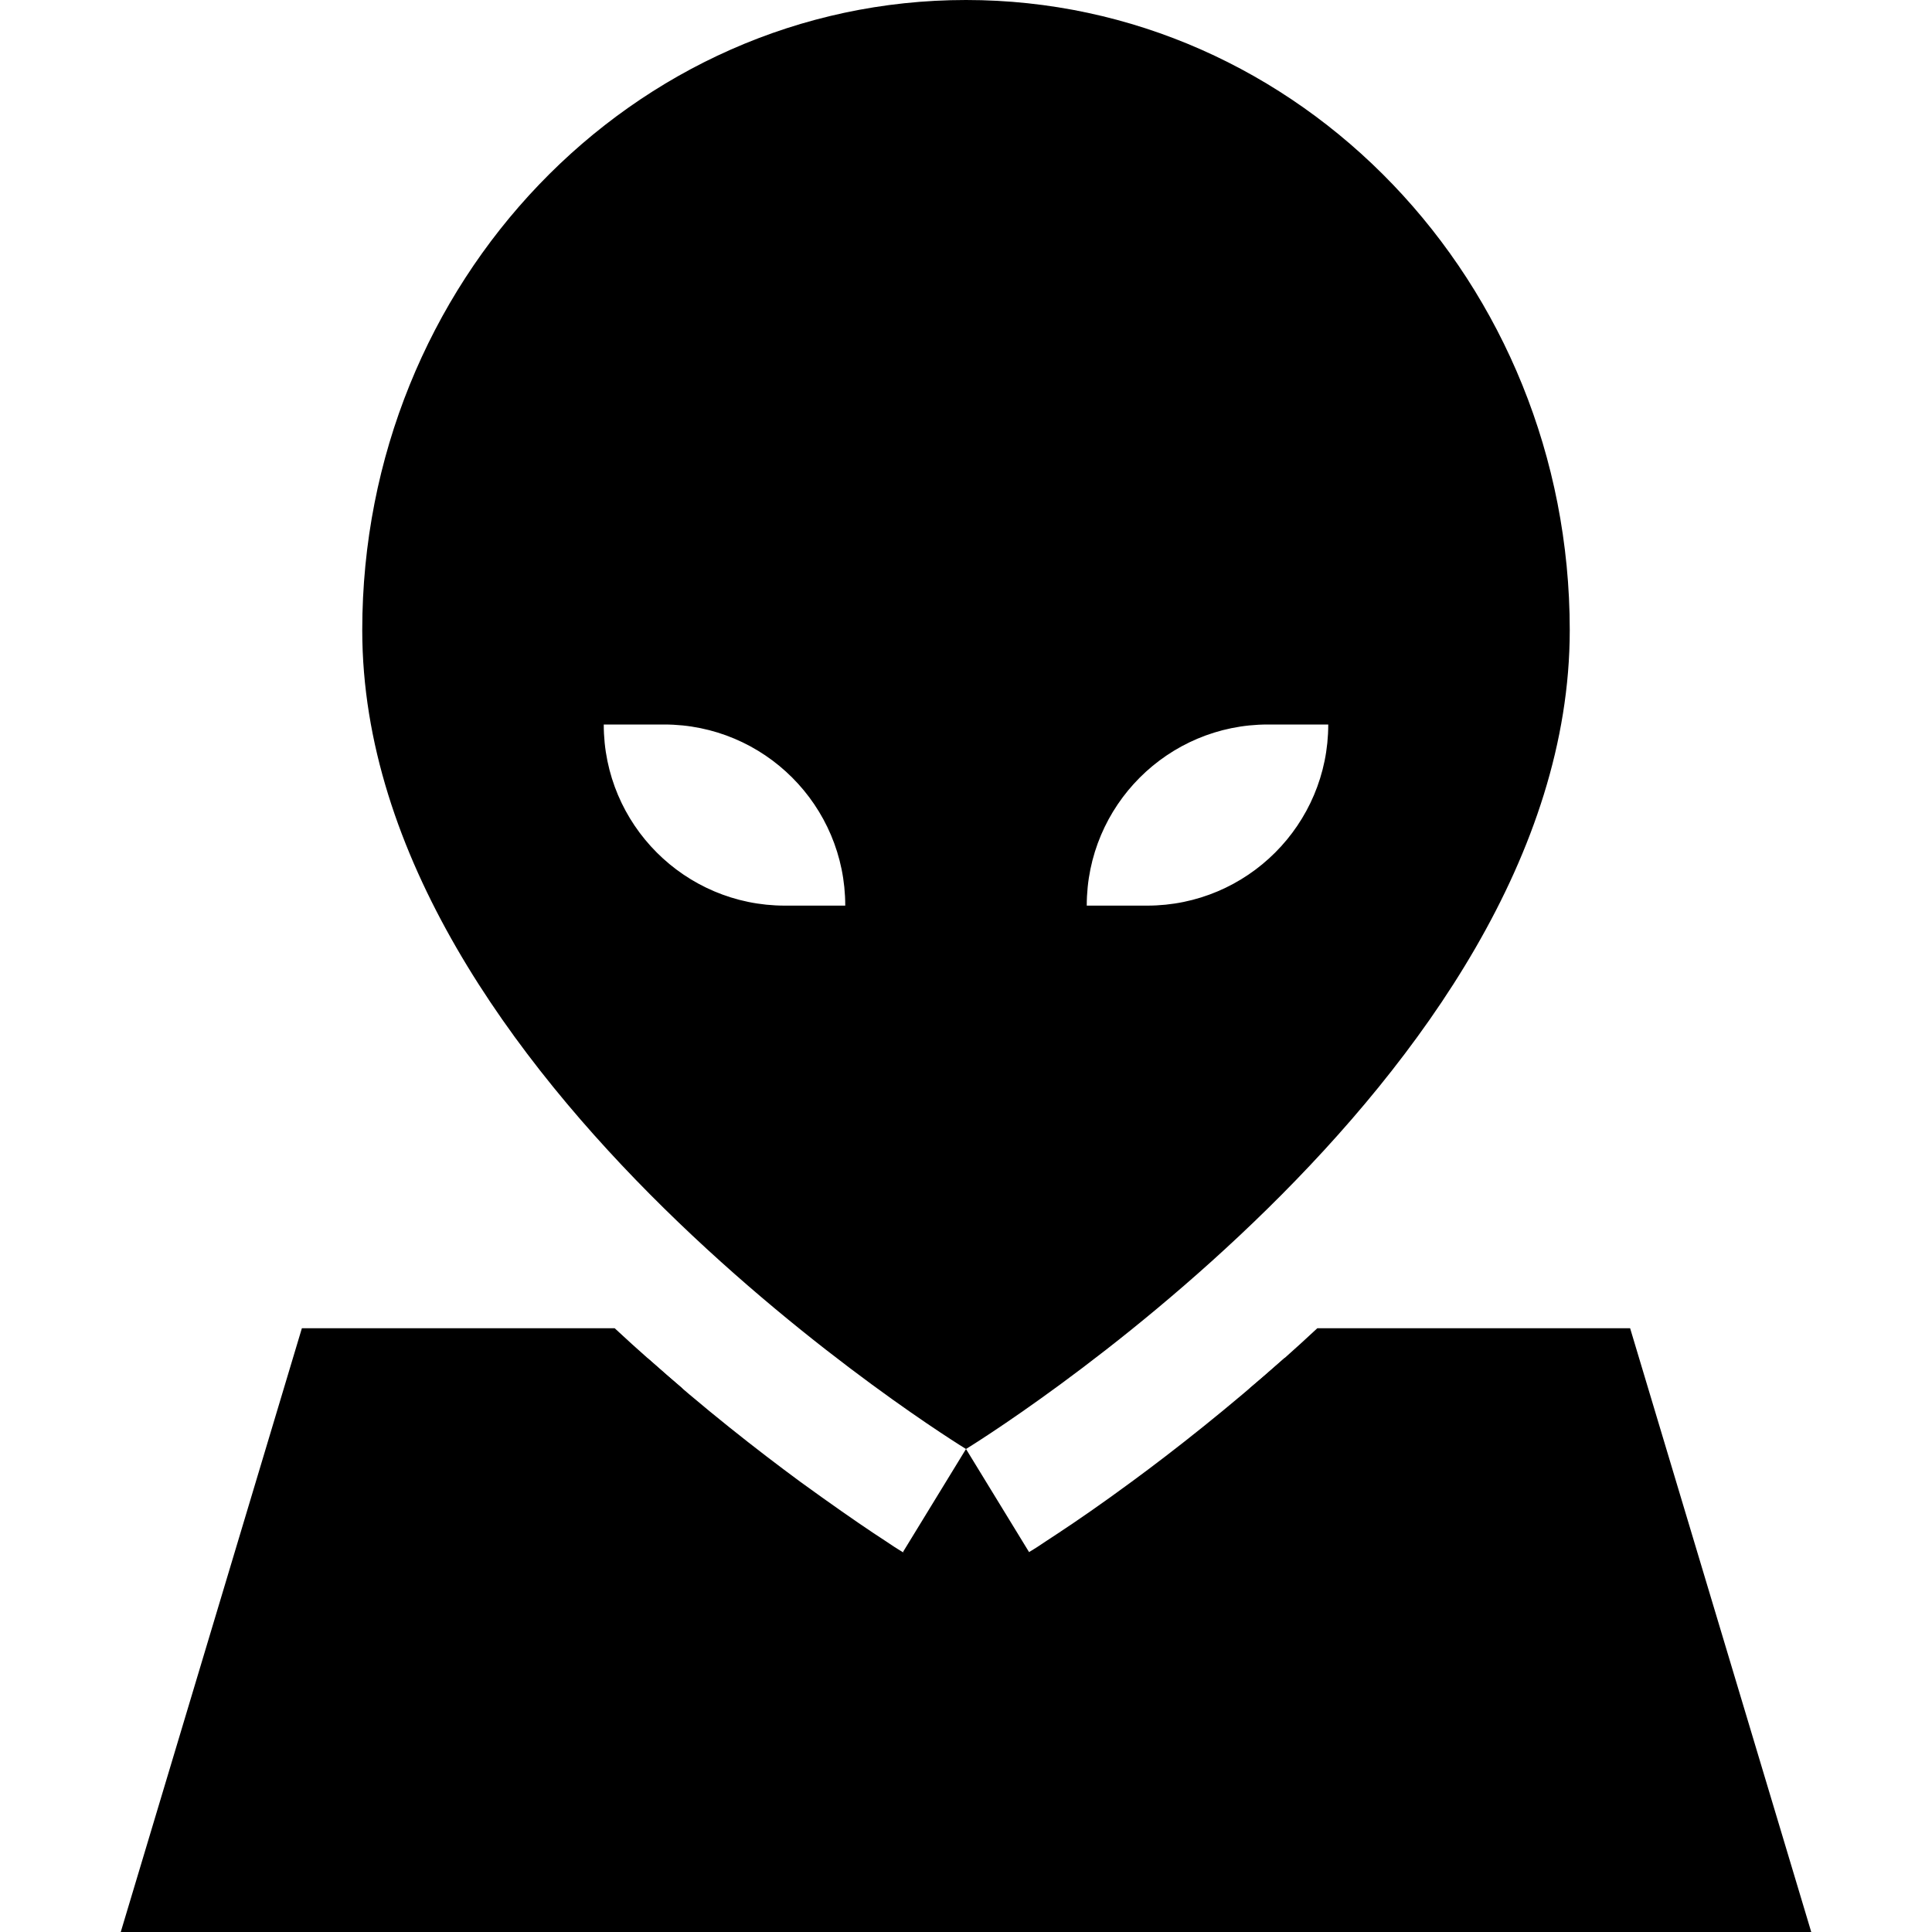 <svg xmlns="http://www.w3.org/2000/svg" width="24" height="24" viewBox="0 0 448 512">
    <path class="pr-icon-duotone-secondary" d="M72 167C72 78.9 140.4 8 224 8s152 70.9 152 159c0 56.3-37.9 108.5-77.6 147.5c-19.7 19.3-39.3 35-54.1 45.9c-7.4 5.4-13.5 9.6-17.8 12.5c-.9 .6-1.7 1.1-2.5 1.6c-.7-.5-1.5-1-2.5-1.6c-4.3-2.8-10.4-7.1-17.8-12.5c-14.8-10.9-34.5-26.6-54.1-45.9C109.9 275.5 72 223.3 72 167zm232 17c-30.9 0-56 25.1-56 56l0 8 24 0c30.9 0 56-25.1 56-56l0-8-24 0zM200 240c0-30.9-25.1-56-56-56l-24 0 0 8c0 30.9 25.1 56 56 56l24 0 0-8zm24 144c16.7 27.3 16.7 27.3 16.7 27.3s0 0 0 0c0 0 0 0 .1 0l.1-.1 .5-.3c.4-.2 .9-.6 1.6-1c1.3-.9 3.2-2.1 5.6-3.7c4.7-3.1 11.4-7.7 19.4-13.6c11.3-8.3 25.4-19.4 40.4-32.7l85.7 0 43.2 144L10.8 504 54 360l85.7 0c14.9 13.3 29 24.3 40.4 32.7c8 5.8 14.6 10.4 19.4 13.6c2.4 1.6 4.3 2.8 5.6 3.7c.7 .4 1.2 .8 1.6 1l.5 .3 .1 .1c0 0 0 0 .1 0c0 0 0 0 0 0L224 384zm0 0l16.7 27.3L224 421.5l-16.7-10.2L224 384z"/>
    <path class="pr-icon-duotone-primary" d="M80 167C80 83 145.1 16 224 16s144 67 144 151c0 52.9-35.9 103.1-75.2 141.8c-19.3 19-38.7 34.4-53.3 45.1c-6.2 4.6-11.5 8.2-15.5 10.9c-4-2.7-9.3-6.4-15.5-10.9c-14.6-10.7-33.9-26.2-53.3-45.1C115.9 270.1 80 219.9 80 167zM224 0C135.6 0 64 74.8 64 167c0 119.3 160 217 160 217s160-97.7 160-217C384 74.8 312.4 0 224 0zM388.1 368l38.4 128-405 0L59.9 368l89 0c-5.8-5-11.9-10.3-18-16L48 352 4.8 496 0 512l16.7 0 414.6 0 16.7 0-4.8-16L400 352l-82.9 0c-6.1 5.7-12.1 11-18 16l89 0zM208 240c0-35.3-28.7-64-64-64l-24 0-8 0 0 8 0 8c0 35.3 28.7 64 64 64l24 0 8 0 0-8 0-8zm-64-48c26.5 0 48 21.5 48 48l-16 0c-26.5 0-48-21.5-48-48l16 0zm160-16c-35.3 0-64 28.7-64 64l0 8 0 8 8 0 24 0c35.3 0 64-28.7 64-64l0-8 0-8-8 0-24 0zm-48 64c0-26.5 21.5-48 48-48l16 0c0 26.5-21.5 48-48 48l-16 0z"/>
</svg>